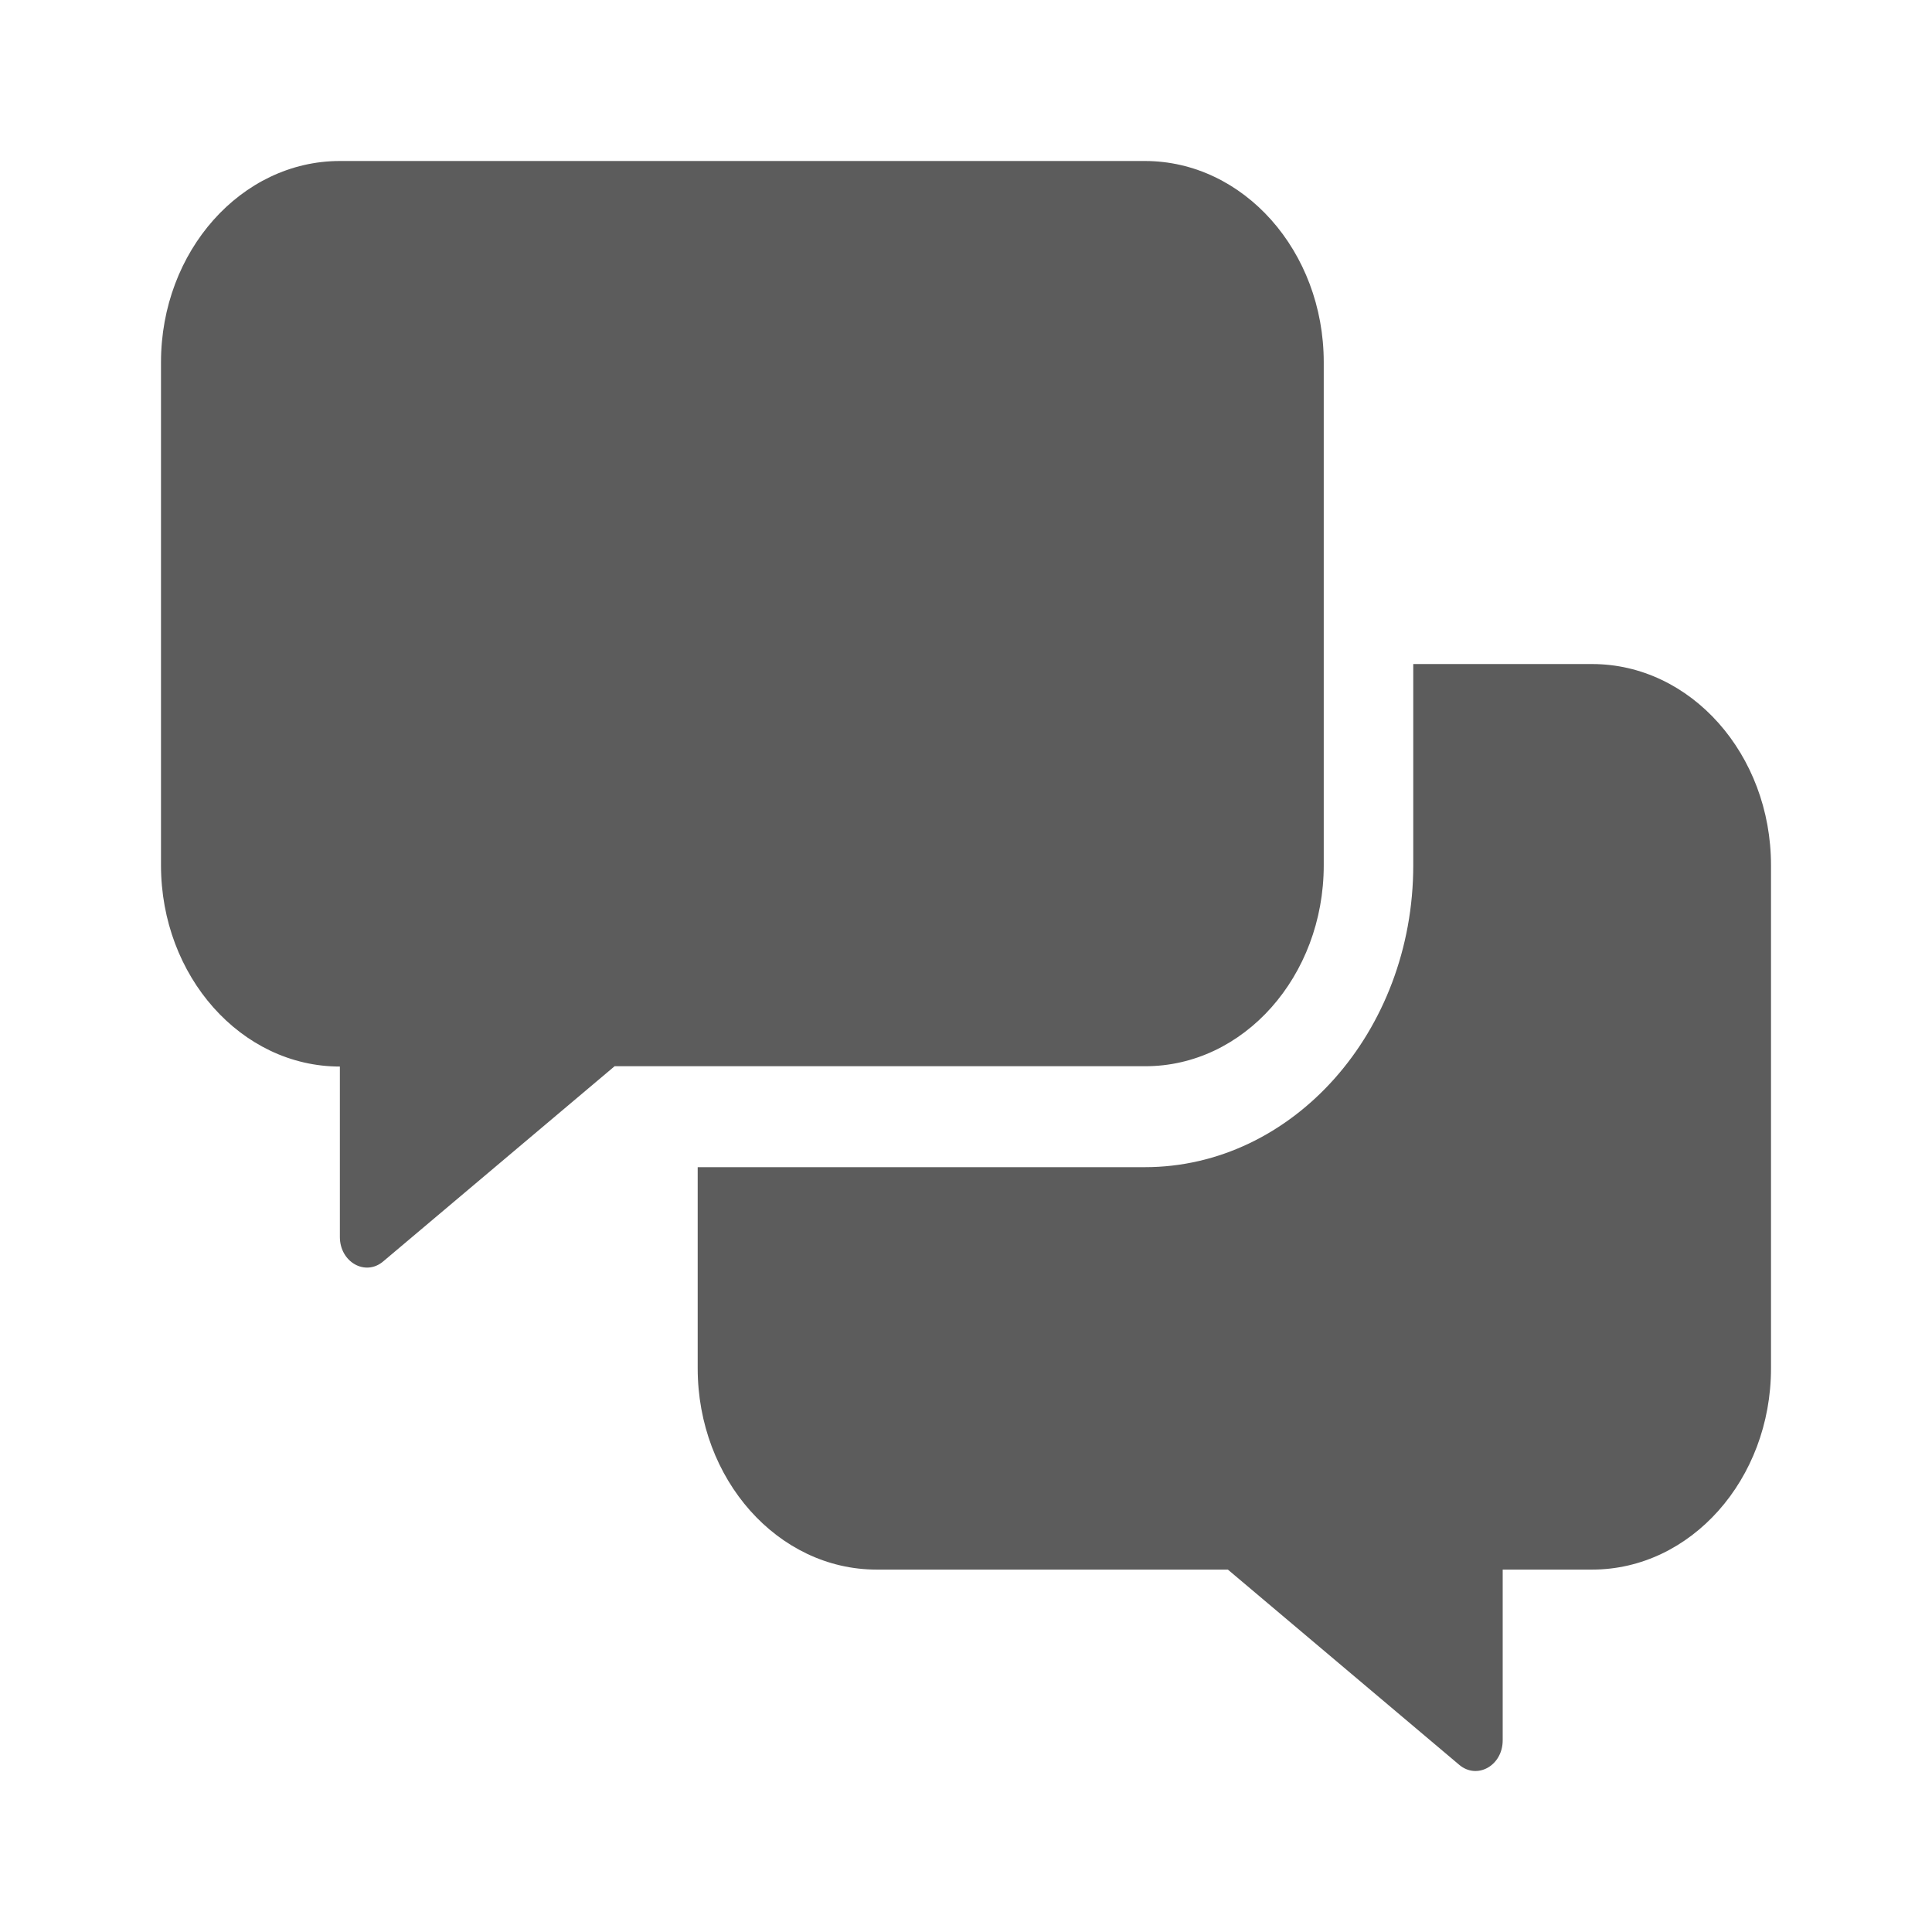 <?xml version="1.0" encoding="UTF-8"?>
<svg width="24px" height="24px" viewBox="0 0 24 24" version="1.1" xmlns="http://www.w3.org/2000/svg" xmlns:xlink="http://www.w3.org/1999/xlink">
    <!-- Generator: Sketch 58 (84663) - https://sketch.com -->
    <title>Icon / 24px / comments-alt-solid</title>
    <desc>Created with Sketch.</desc>
    <g id="Icon-/-24px-/-comments-alt-solid" stroke="none" stroke-width="1" fill="none" fill-rule="evenodd">
        <path d="M16.444,10.749 L16.444,4.5 C16.444,3.121 15.448,2 14.222,2 L4.222,2 C2.997,2 2,3.121 2,4.5 L2,10.749 C2,12.128 2.997,13.249 4.222,13.249 L4.222,15.366 C4.222,15.678 4.538,15.858 4.76,15.67 L7.635,13.245 L14.222,13.245 C15.448,13.249 16.444,12.128 16.444,10.749 Z M19.778,8.249 L17.556,8.249 L17.556,10.749 C17.556,12.815 16.059,14.499 14.222,14.499 L8.667,14.499 L8.667,16.998 C8.667,18.377 9.663,19.498 10.889,19.498 L15.253,19.498 L18.128,21.924 C18.351,22.111 18.667,21.932 18.667,21.619 L18.667,19.498 L19.778,19.498 C21.003,19.498 22,18.377 22,16.998 L22,10.749 C22,9.37 21.003,8.249 19.778,8.249 Z" id="comments-alt-solid" fill="#5C5C5C"></path>
    </g>
</svg>